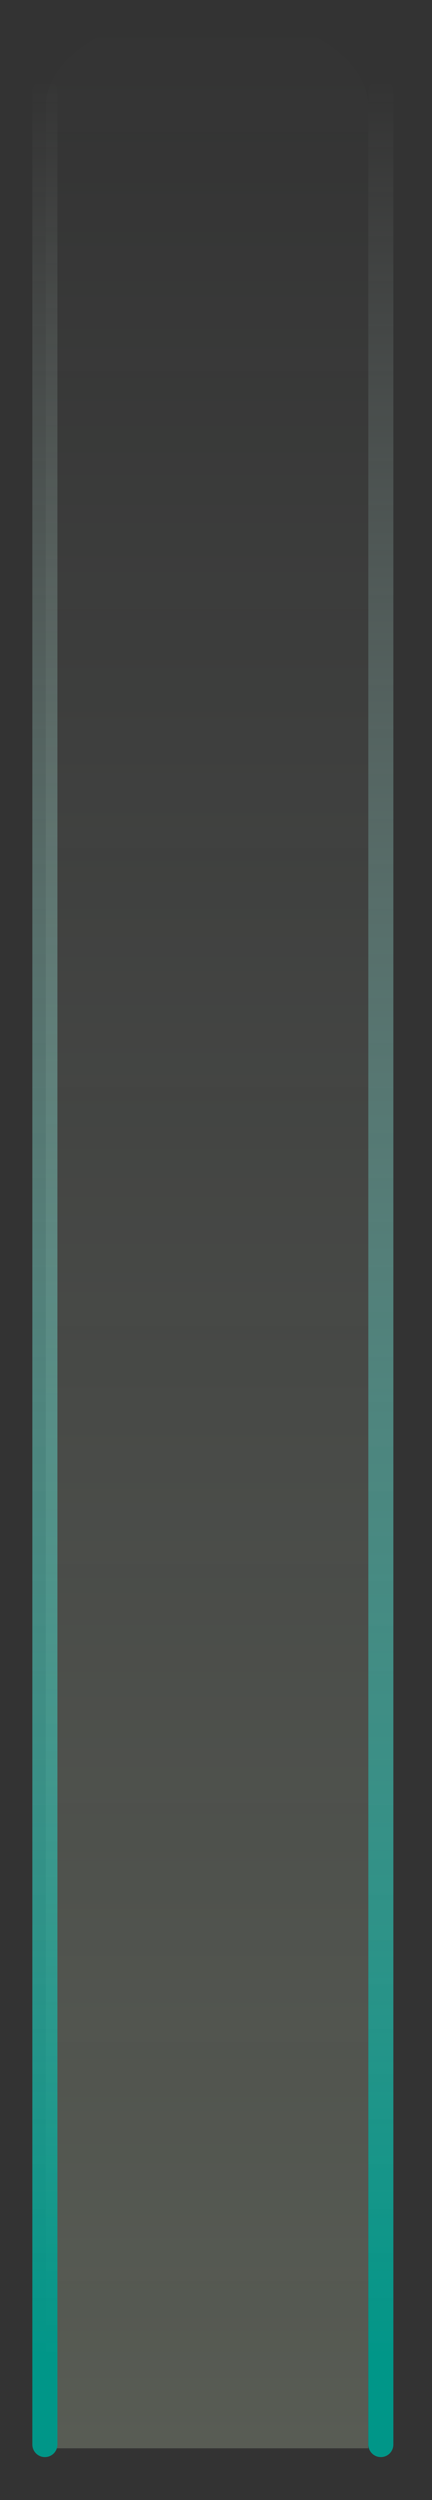 <svg width="9" height="52" viewBox="0 0 9 52" fill="none" xmlns="http://www.w3.org/2000/svg">
<rect x="0" y="0" width="9" height="52" fill="#333333" stroke="none"/>
<path fill-rule="evenodd" clip-rule="evenodd" d="M7.673 2.224C7.673 2.224 7.673 2.224 7.673 2.224C7.673 1.134 6.169 0.25 4.313 0.25C2.458 0.25 0.954 1.134 0.954 2.224C0.954 2.227 0.954 2.229 0.954 2.232V50.923H7.673V2.224H7.673Z" fill="url(#paint0_linear_17771_23150)" fill-opacity="0.2"/>
<line x1="7.934" y1="1.909" x2="7.934" y2="50.845" stroke="url(#paint1_linear_17771_23150)" stroke-width="0.522" stroke-linecap="round"/>
<line x1="0.935" y1="1.909" x2="0.935" y2="50.845" stroke="url(#paint2_linear_17771_23150)" stroke-width="0.522" stroke-linecap="round"/>
<defs>
<linearGradient id="paint0_linear_17771_23150" x1="4.313" y1="0.25" x2="4.313" y2="50.923" gradientUnits="userSpaceOnUse">
<stop stop-color="#EBF9F0" stop-opacity="0"/>
<stop offset="1" stop-color="#EBFFD7"/>
</linearGradient>
<linearGradient id="paint1_linear_17771_23150" x1="7.673" y1="49.204" x2="7.673" y2="1.648" gradientUnits="userSpaceOnUse">
<stop stop-color="#009688"/>
<stop offset="1" stop-color="#EBF9F0" stop-opacity="0"/>
</linearGradient>
<linearGradient id="paint2_linear_17771_23150" x1="0.674" y1="49.204" x2="0.674" y2="1.648" gradientUnits="userSpaceOnUse">
<stop stop-color="#009688"/>
<stop offset="1" stop-color="#EBF9F0" stop-opacity="0"/>
</linearGradient>
</defs>
</svg>
